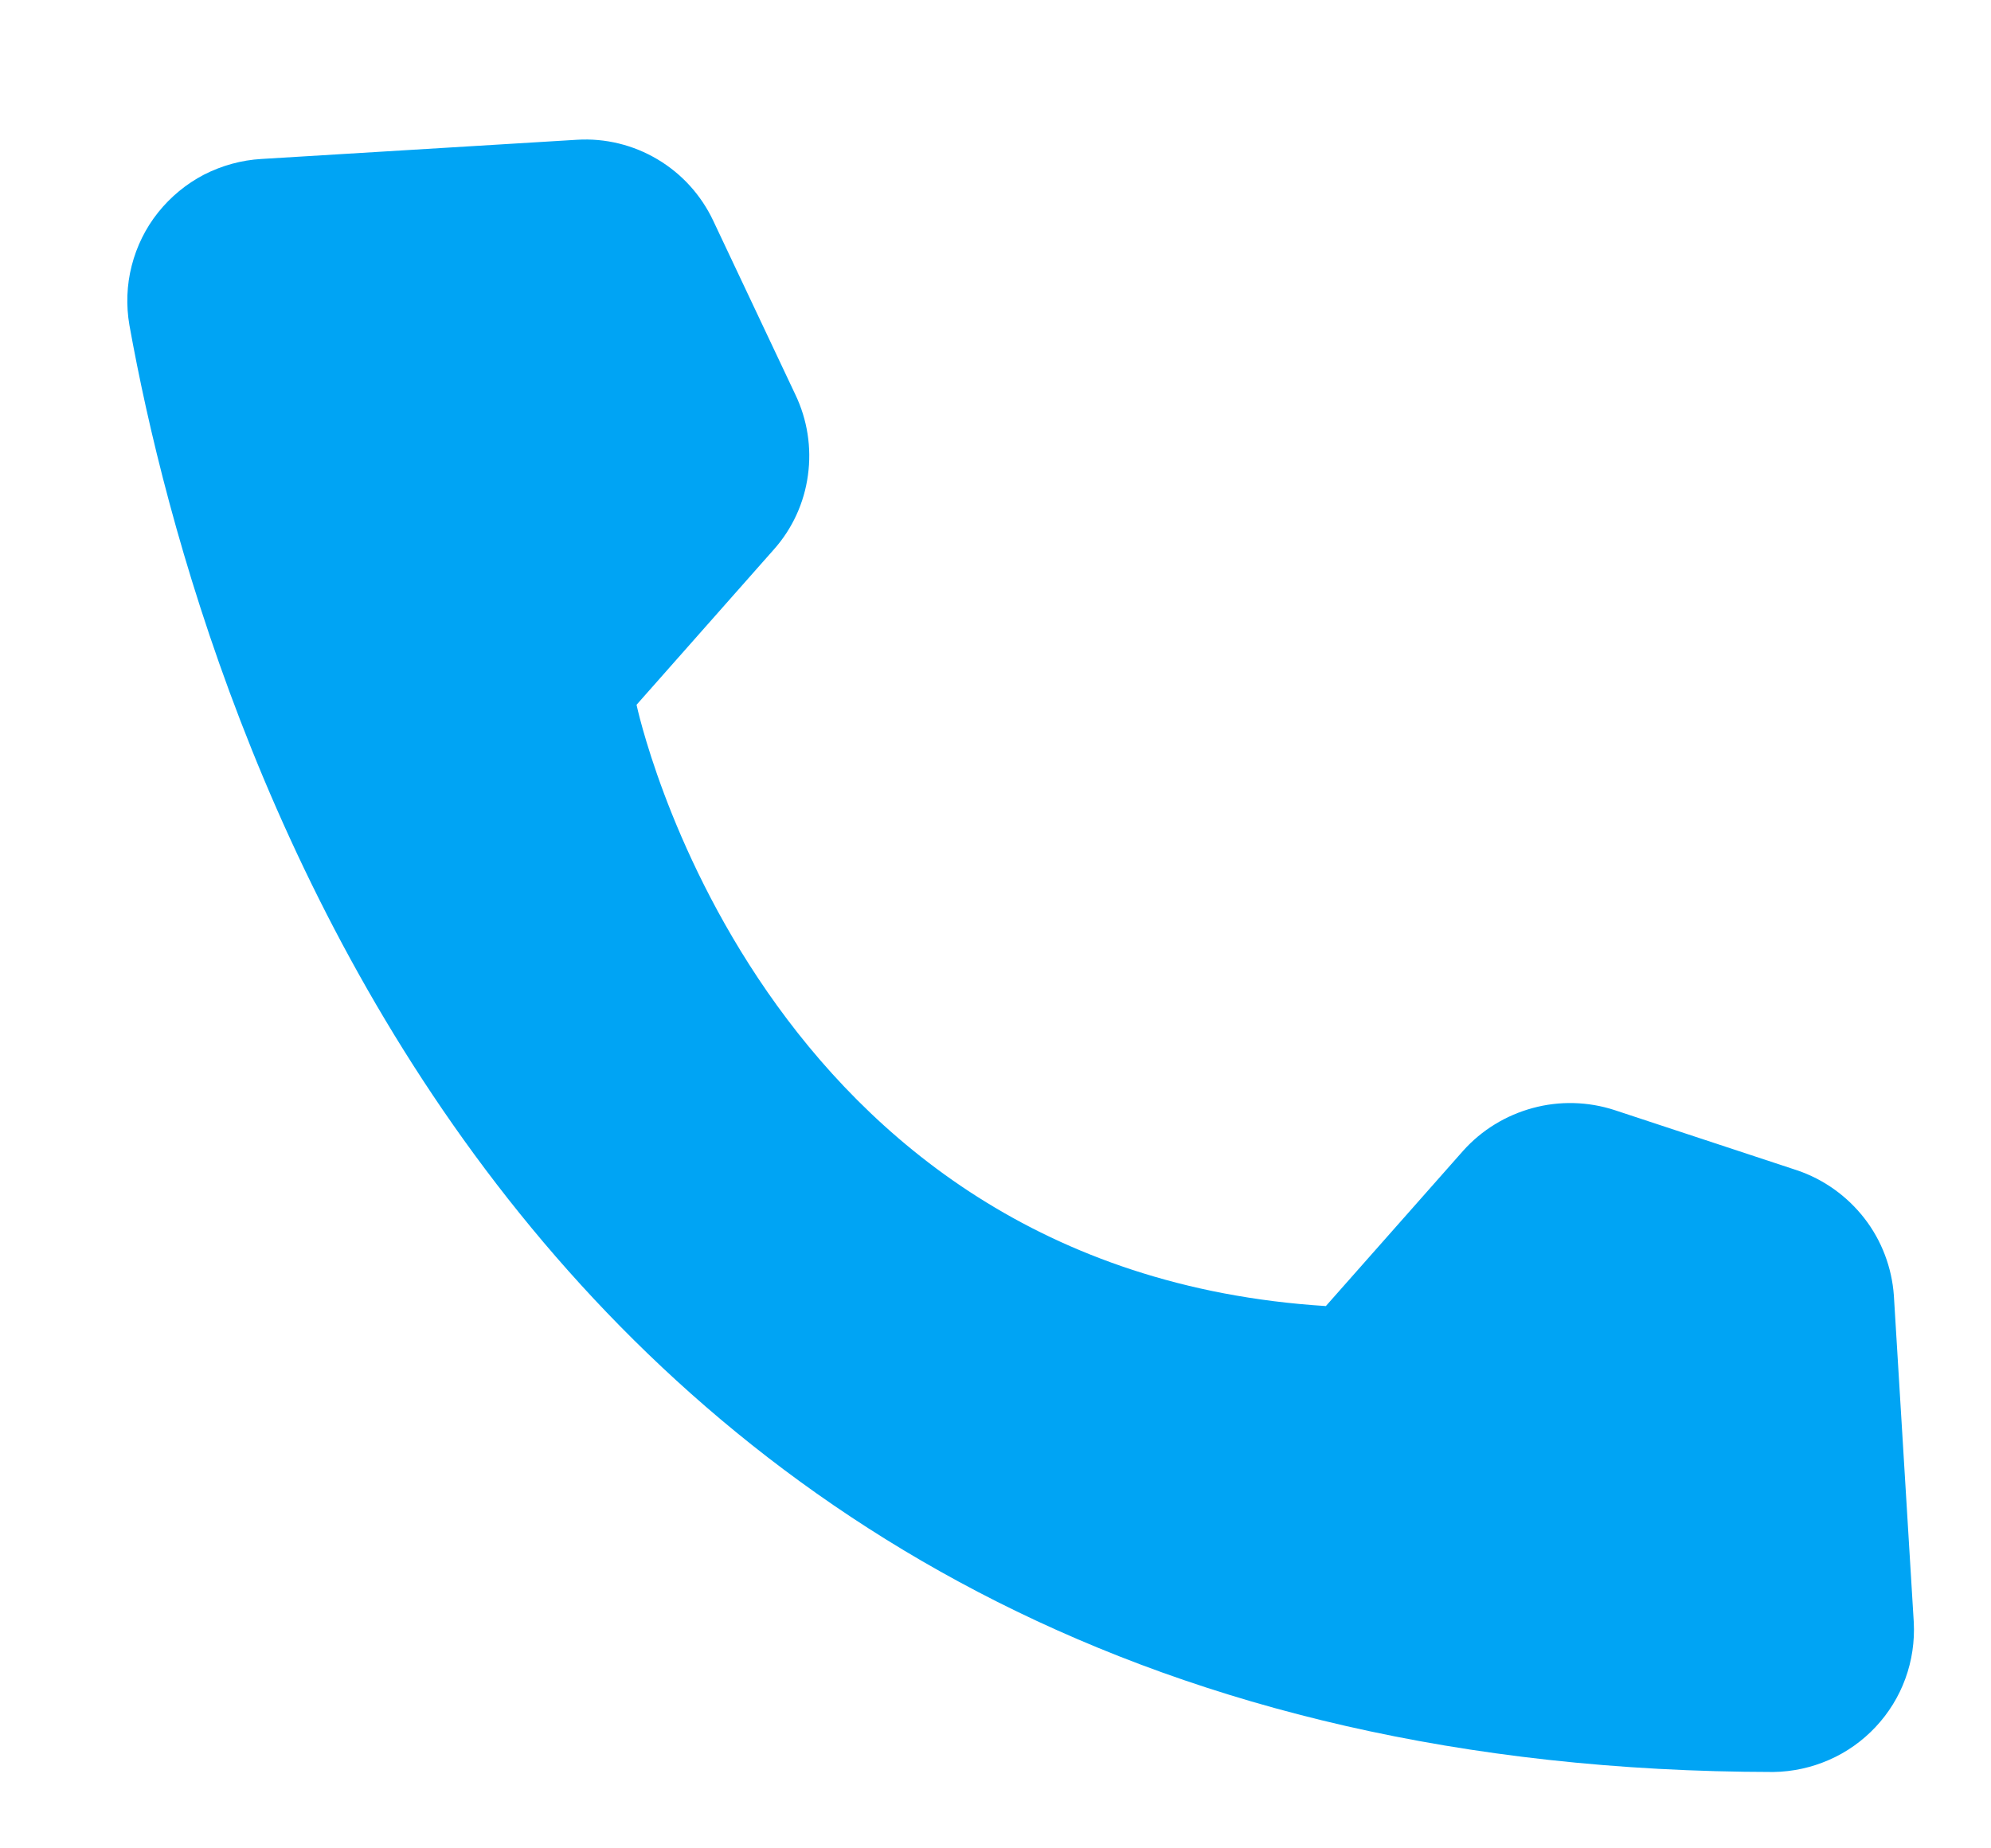 <svg width="14" height="13" viewBox="0 0 14 13" fill="none" xmlns="http://www.w3.org/2000/svg">
<path d="M9.323 9.186L10.289 8.093C10.419 7.948 10.589 7.844 10.778 7.793C10.966 7.742 11.165 7.747 11.351 7.807L12.636 8.231C12.823 8.294 12.988 8.412 13.11 8.569C13.231 8.725 13.303 8.915 13.317 9.112L13.457 11.41C13.464 11.545 13.444 11.68 13.398 11.806C13.352 11.933 13.28 12.049 13.188 12.147C13.096 12.245 12.985 12.324 12.861 12.378C12.738 12.432 12.605 12.461 12.47 12.463C3.648 12.453 1.419 5.116 0.91 2.287C0.886 2.148 0.891 2.005 0.926 1.869C0.961 1.732 1.024 1.604 1.112 1.494C1.2 1.384 1.31 1.293 1.435 1.228C1.561 1.164 1.698 1.126 1.839 1.118L4.058 0.983C4.256 0.971 4.453 1.019 4.624 1.121C4.794 1.222 4.93 1.372 5.015 1.552L5.593 2.776C5.677 2.952 5.708 3.149 5.681 3.343C5.655 3.536 5.572 3.718 5.442 3.864L4.476 4.957C4.476 4.957 5.314 8.933 9.323 9.186Z" fill="#00A4F4"/>
</svg>
